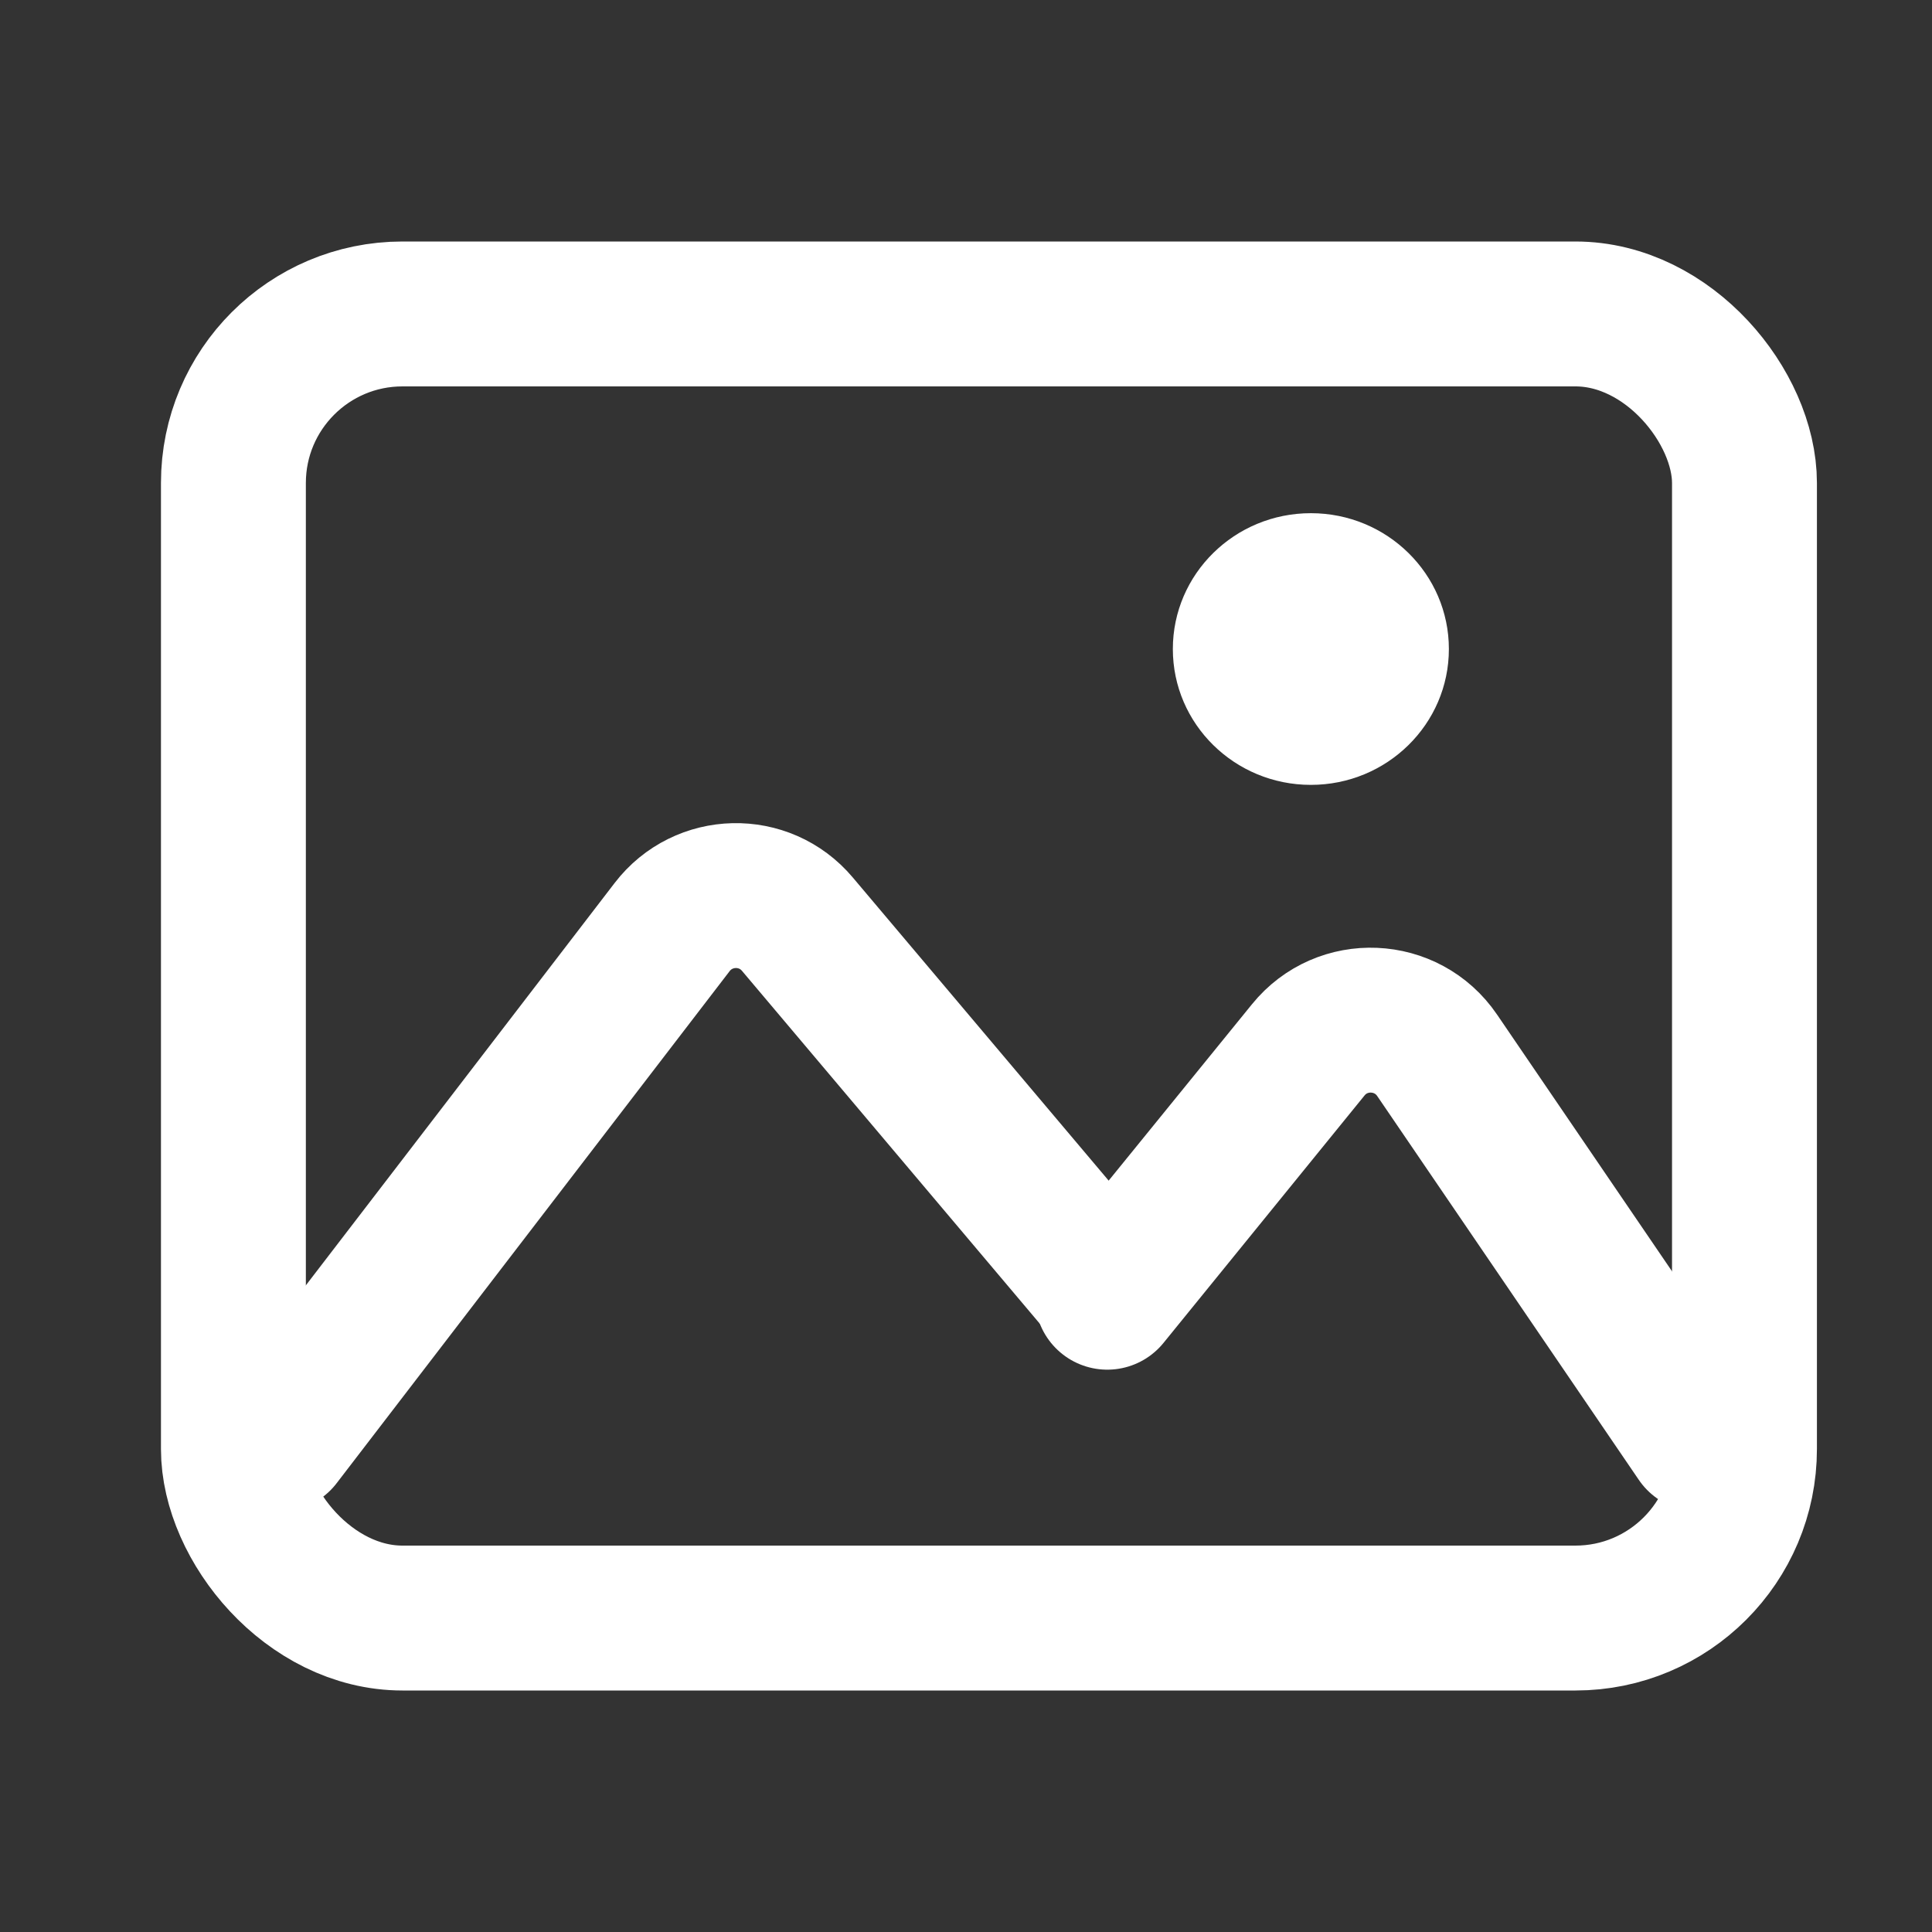 <svg width="16" height="16" viewBox="0 0 16 16" fill="none" xmlns="http://www.w3.org/2000/svg">
<rect x="0" y="0" width="16" height="16" fill="#333333" stroke="none"/>
<rect x="1.933" y="2.6" width="12.514" height="10.8" rx="1.4" stroke="white" stroke-width="1.2"/>
<ellipse cx="10.856" cy="5.375" rx="1.143" ry="1.125" fill="white"/>
<path d="M9.17 10.743L10.834 8.695C11.115 8.348 11.651 8.371 11.902 8.74L14.068 11.918" stroke="white" stroke-width="1.2" stroke-linecap="round"/>
<path d="M2.312 11.918L5.566 7.678C5.825 7.34 6.33 7.328 6.604 7.654L9.17 10.694" stroke="white" stroke-width="1.2" stroke-linecap="round"/>
</svg>
